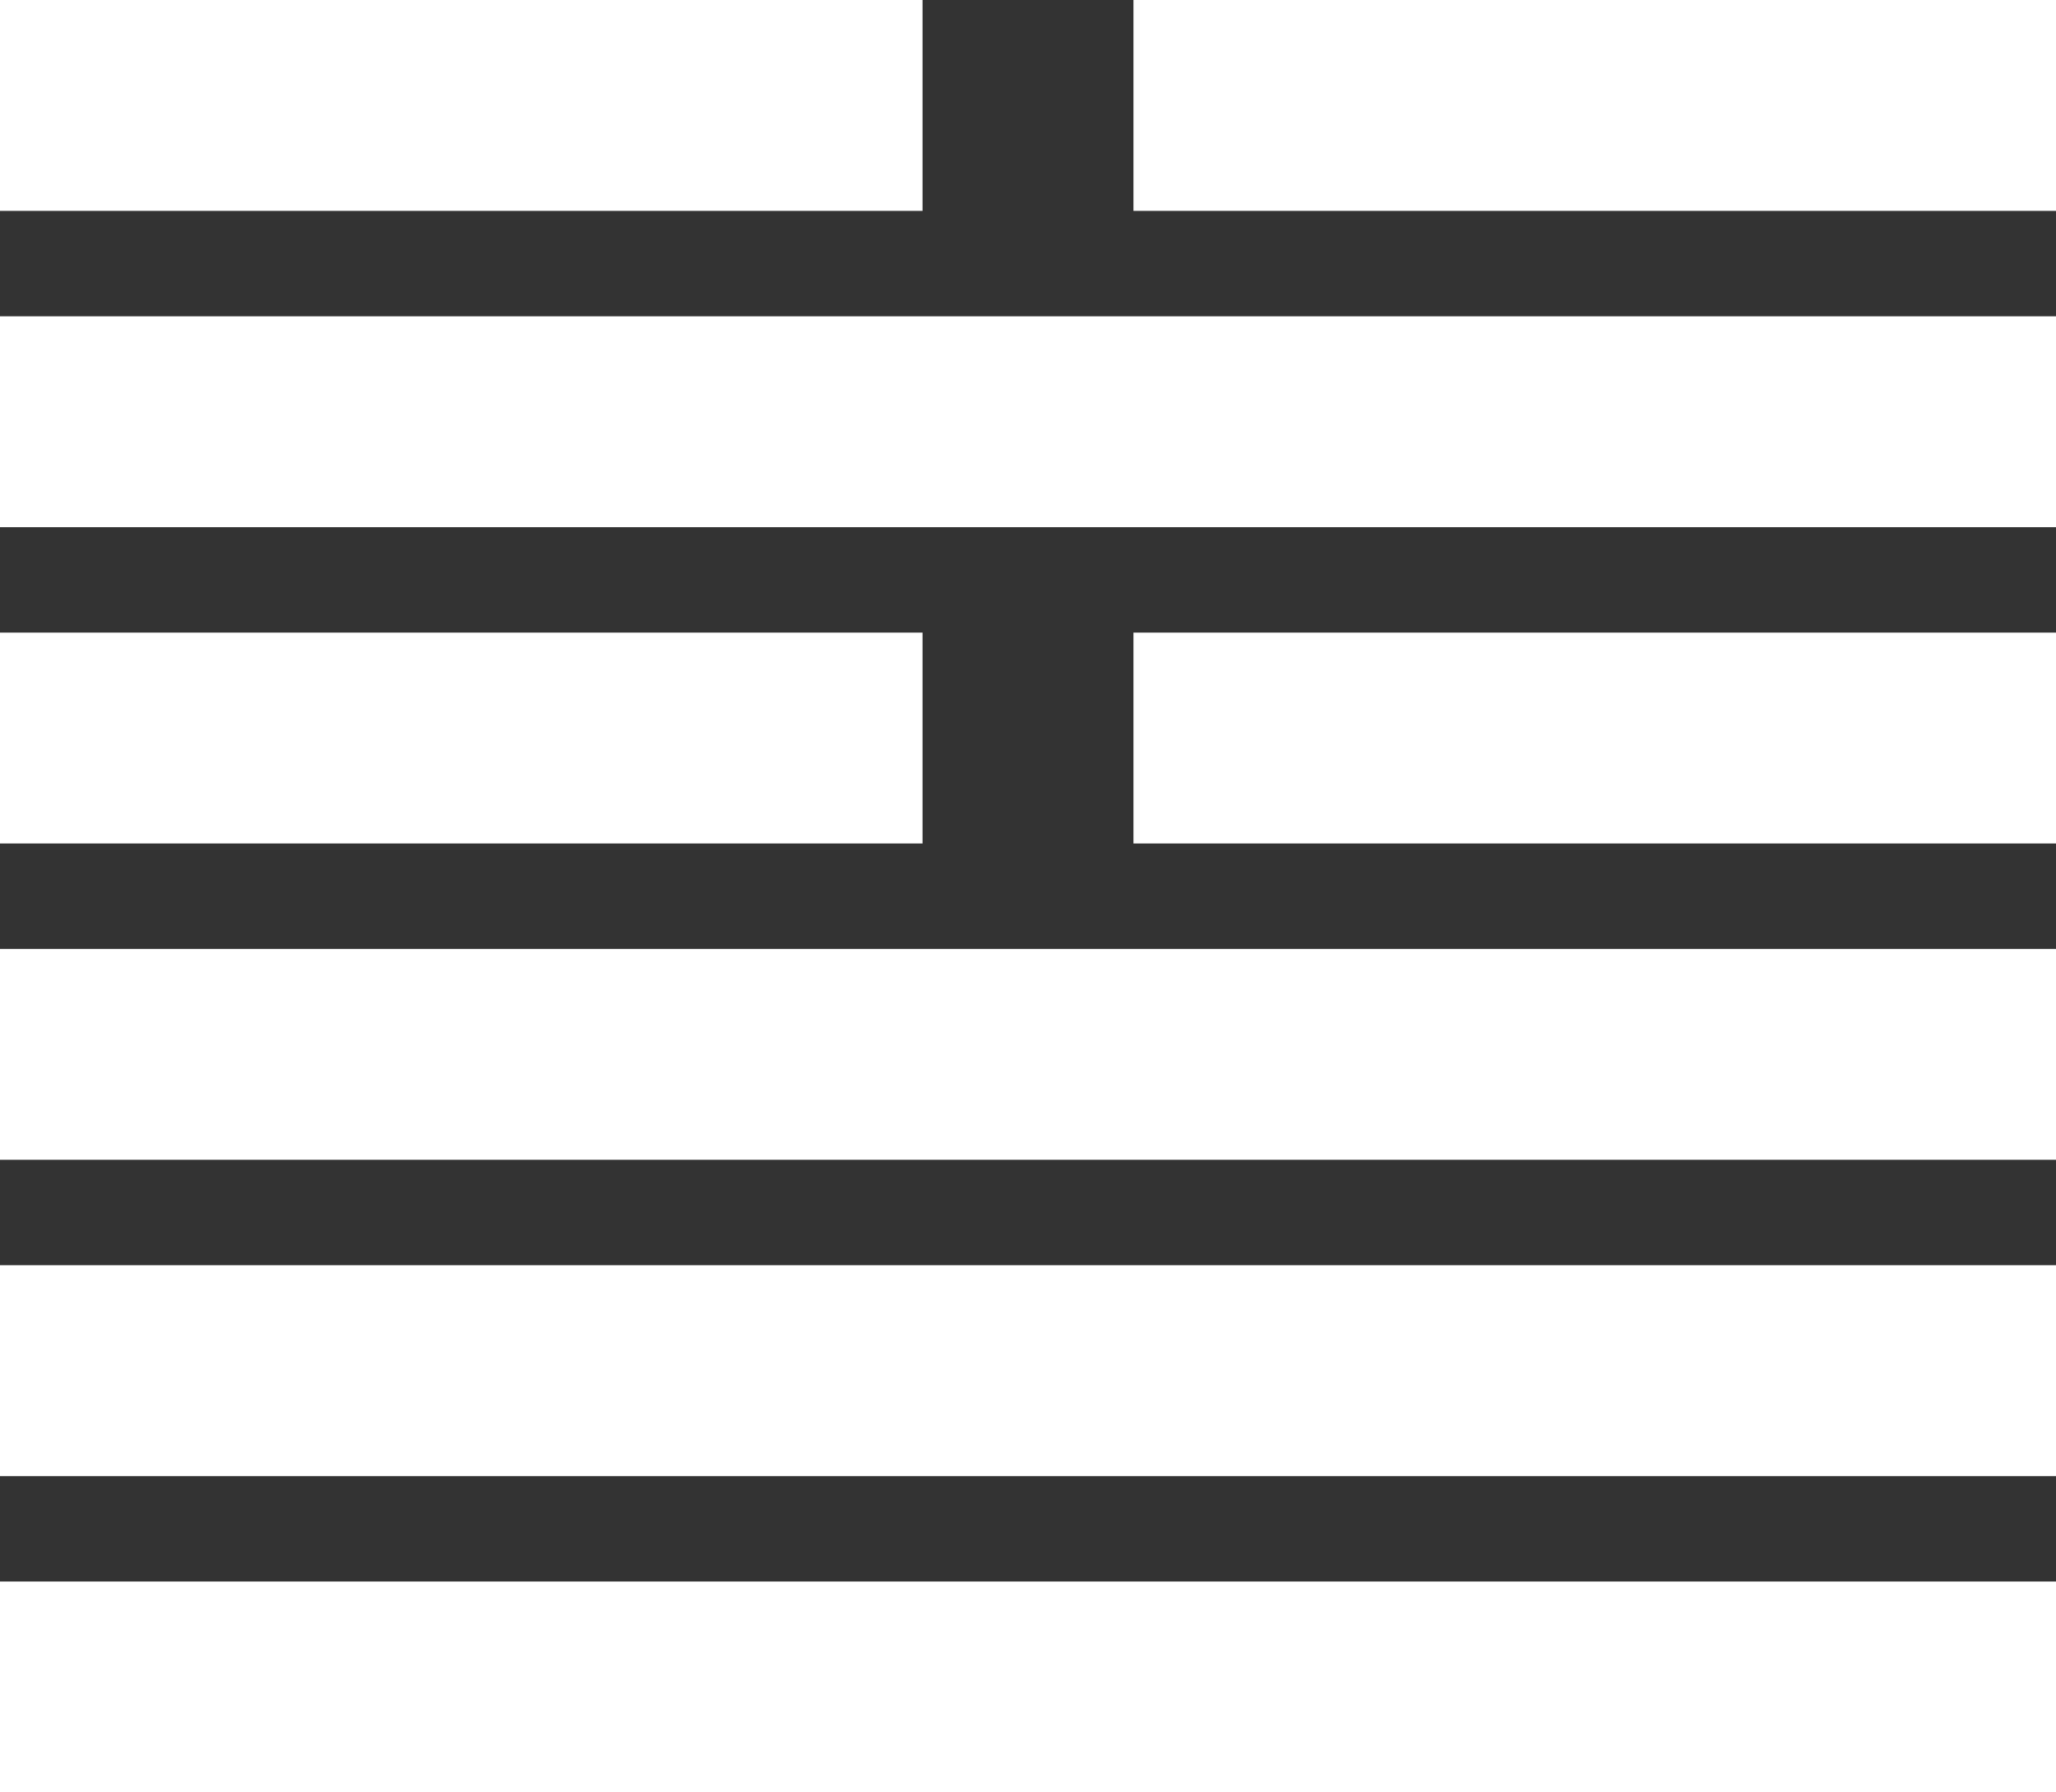 <svg xmlns="http://www.w3.org/2000/svg" width="78" height="68" viewBox="0 0 78 68">
  <rect x="0" y="0" width="78" height="68" fill="#333333" stroke="none"/>
  <defs>
    <style>
      .cls-1 {
        fill: #fff;
      }
    </style>
  </defs>
  <rect id="_1" data-name="1" class="cls-1" y="60" width="78" height="8"/>
  <rect id="_2" data-name="2" class="cls-1" y="48" width="78" height="8"/>
  <rect id="_3" data-name="3" class="cls-1" y="36" width="78" height="8"/>
  <rect id="_4" data-name="4" class="cls-1" y="24" width="35" height="8"/>
  <rect id="_5" data-name="5" class="cls-1" y="12" width="78" height="8"/>
  <rect id="_6" data-name="6" class="cls-1" width="35" height="8"/>
  <rect id="_6_拷贝" data-name="6 拷贝" class="cls-1" x="43" width="35" height="8"/>
  <rect id="_4_拷贝" data-name="4 拷贝" class="cls-1" x="43" y="24" width="35" height="8"/>
</svg>
